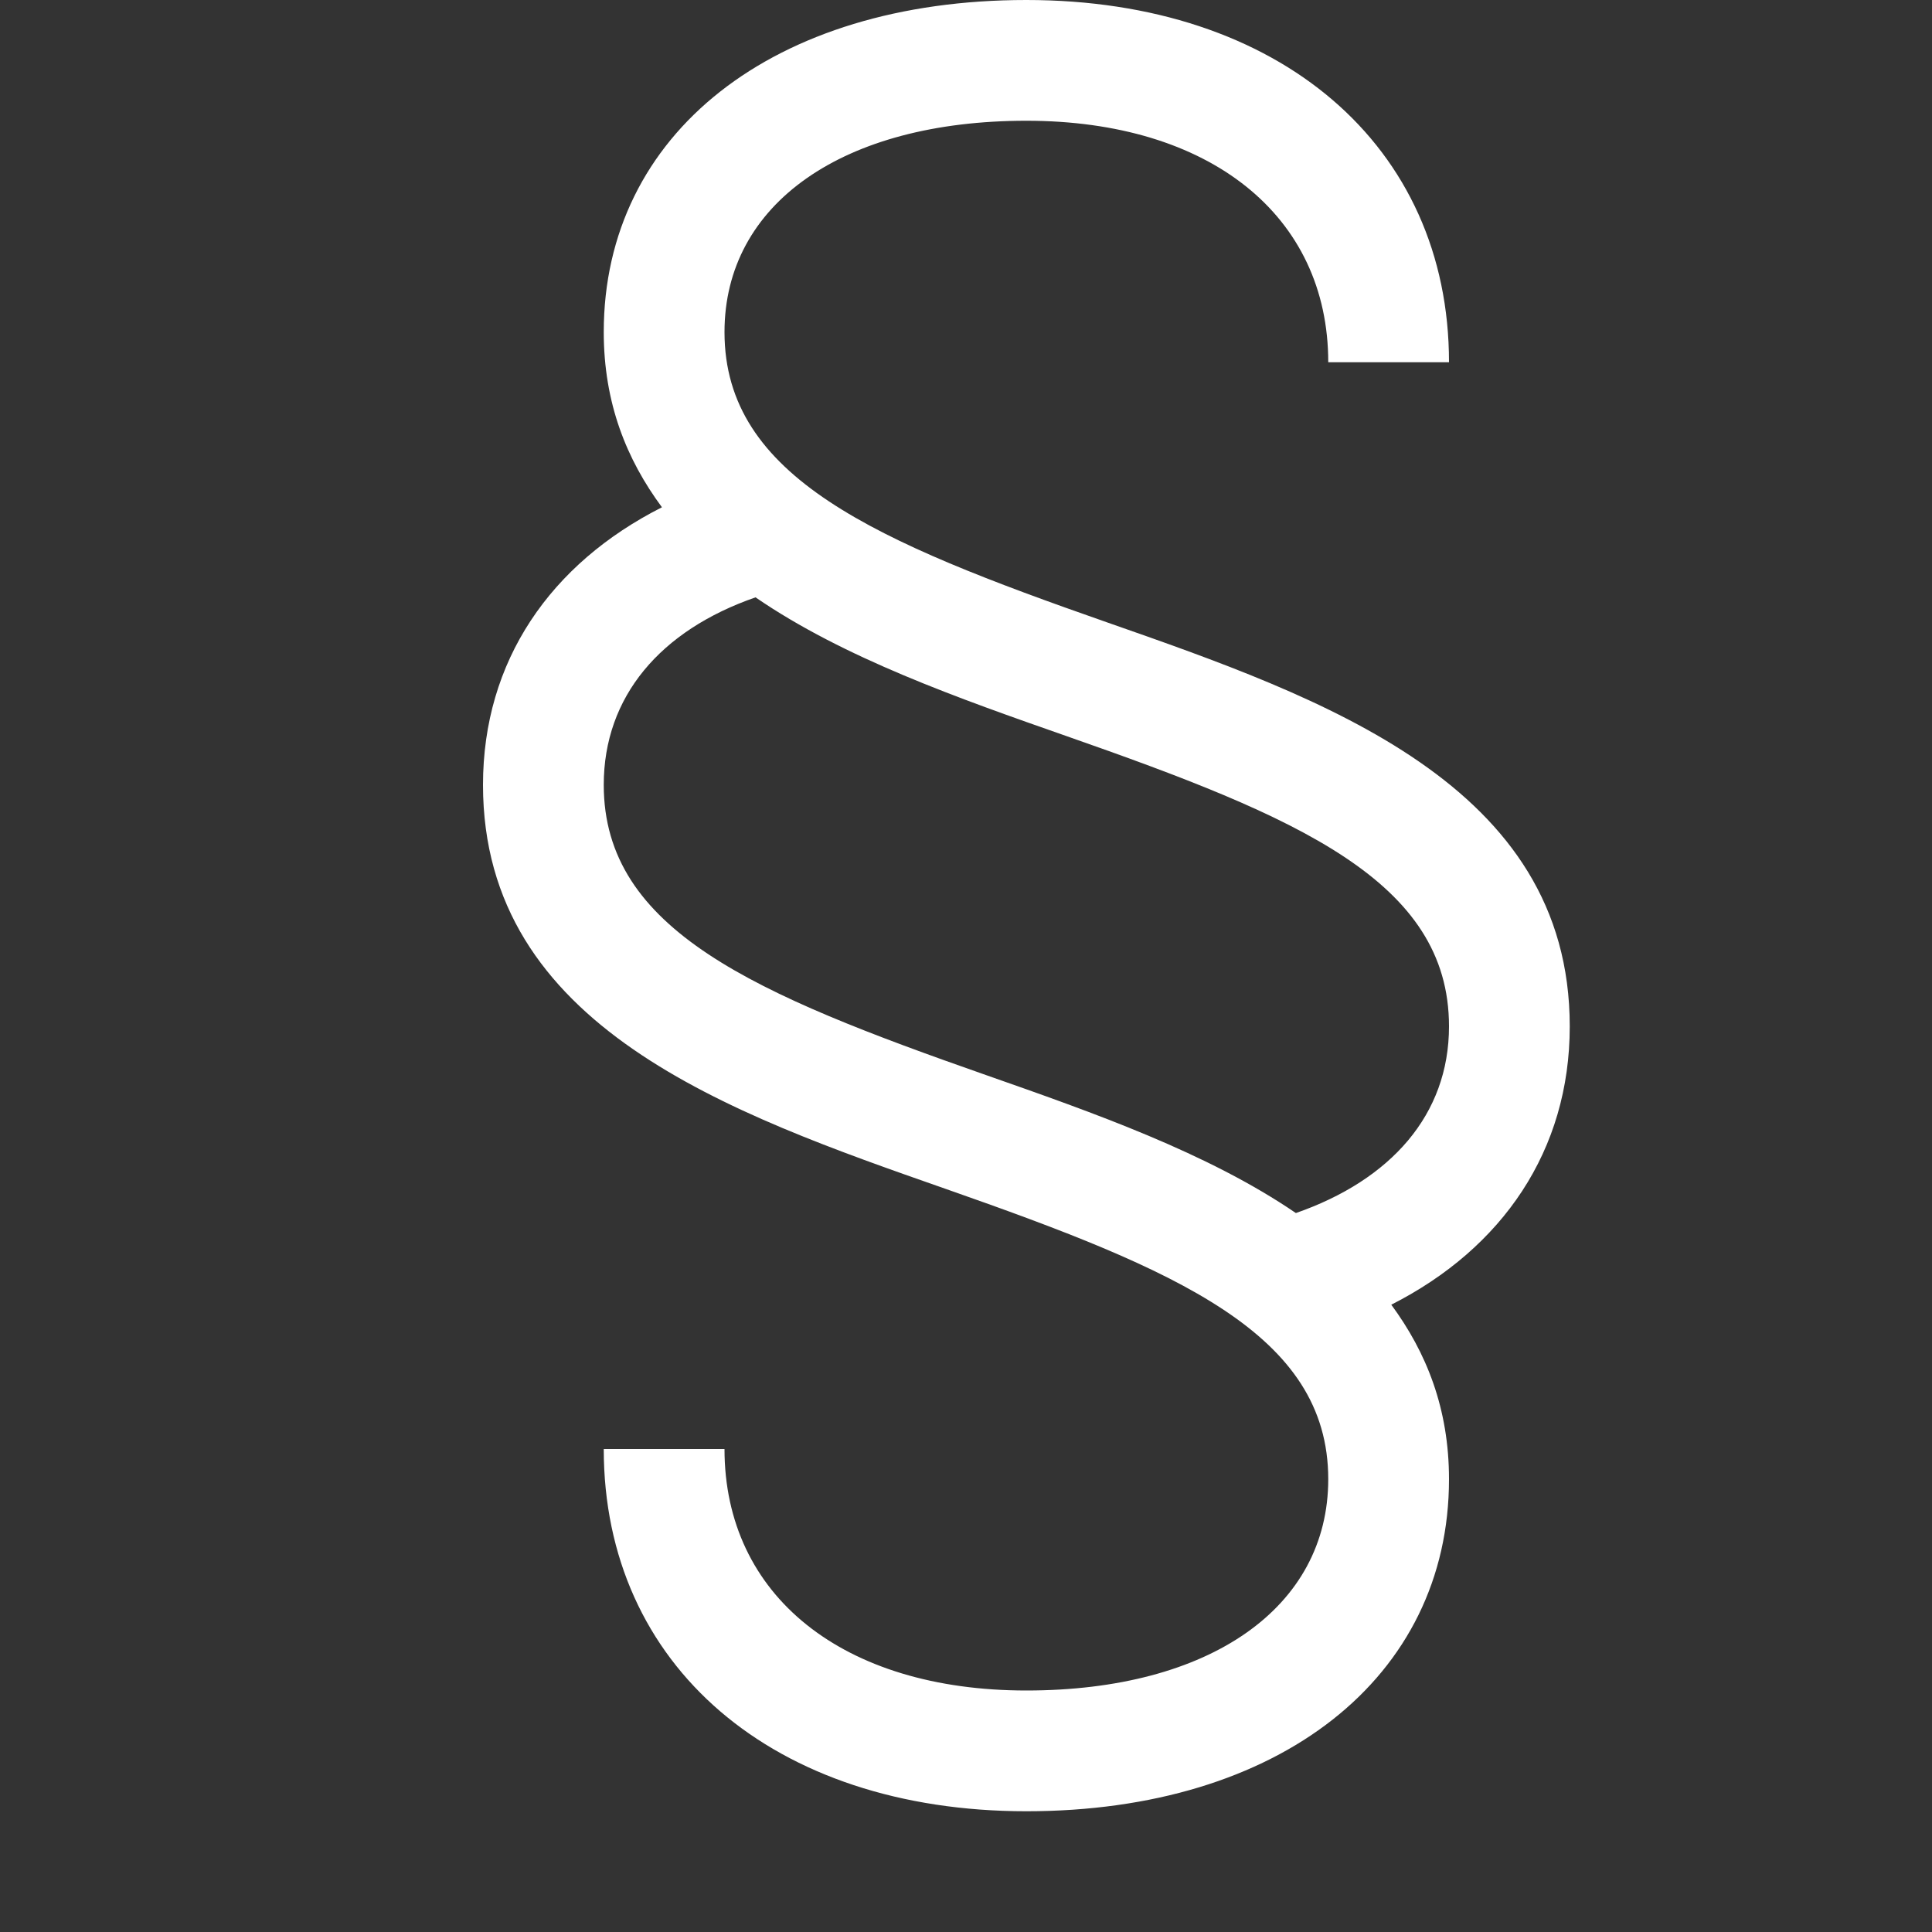 <svg width="16" height="16" viewBox="0 0 16 16" fill="none" xmlns="http://www.w3.org/2000/svg">
<rect x="0" y="0" width="16" height="16" fill="#333333" stroke="none"/>
<path d="M13 8.5C13 6.496 10.963 5.782 9.165 5.153C7.253 4.484 6 3.955 6 2.75C6 1.687 6.981 1 8.5 1C10.019 1 11 1.785 11 3H12C12 1.206 10.594 0 8.5 0C6.406 0 5 1.105 5 2.75C5 3.338 5.189 3.805 5.482 4.201C4.559 4.668 4 5.473 4 6.5C4 8.505 6.037 9.218 7.835 9.847C9.747 10.517 11 11.045 11 12.25C11 13.313 10.019 14 8.5 14C6.981 14 6 13.215 6 12H5C5 13.794 6.406 15 8.5 15C10.594 15 12 13.895 12 12.25C12 11.665 11.813 11.2 11.522 10.805C12.444 10.337 13 9.527 13 8.5ZM10.732 10.046C10.001 9.547 9.055 9.215 8.165 8.903C6.253 8.233 5 7.705 5 6.5C5 5.768 5.47 5.22 6.257 4.947C6.989 5.45 7.941 5.784 8.835 6.097C10.747 6.766 12 7.295 12 8.5C12 9.232 11.518 9.772 10.732 10.046Z" fill="white"/>
</svg>
